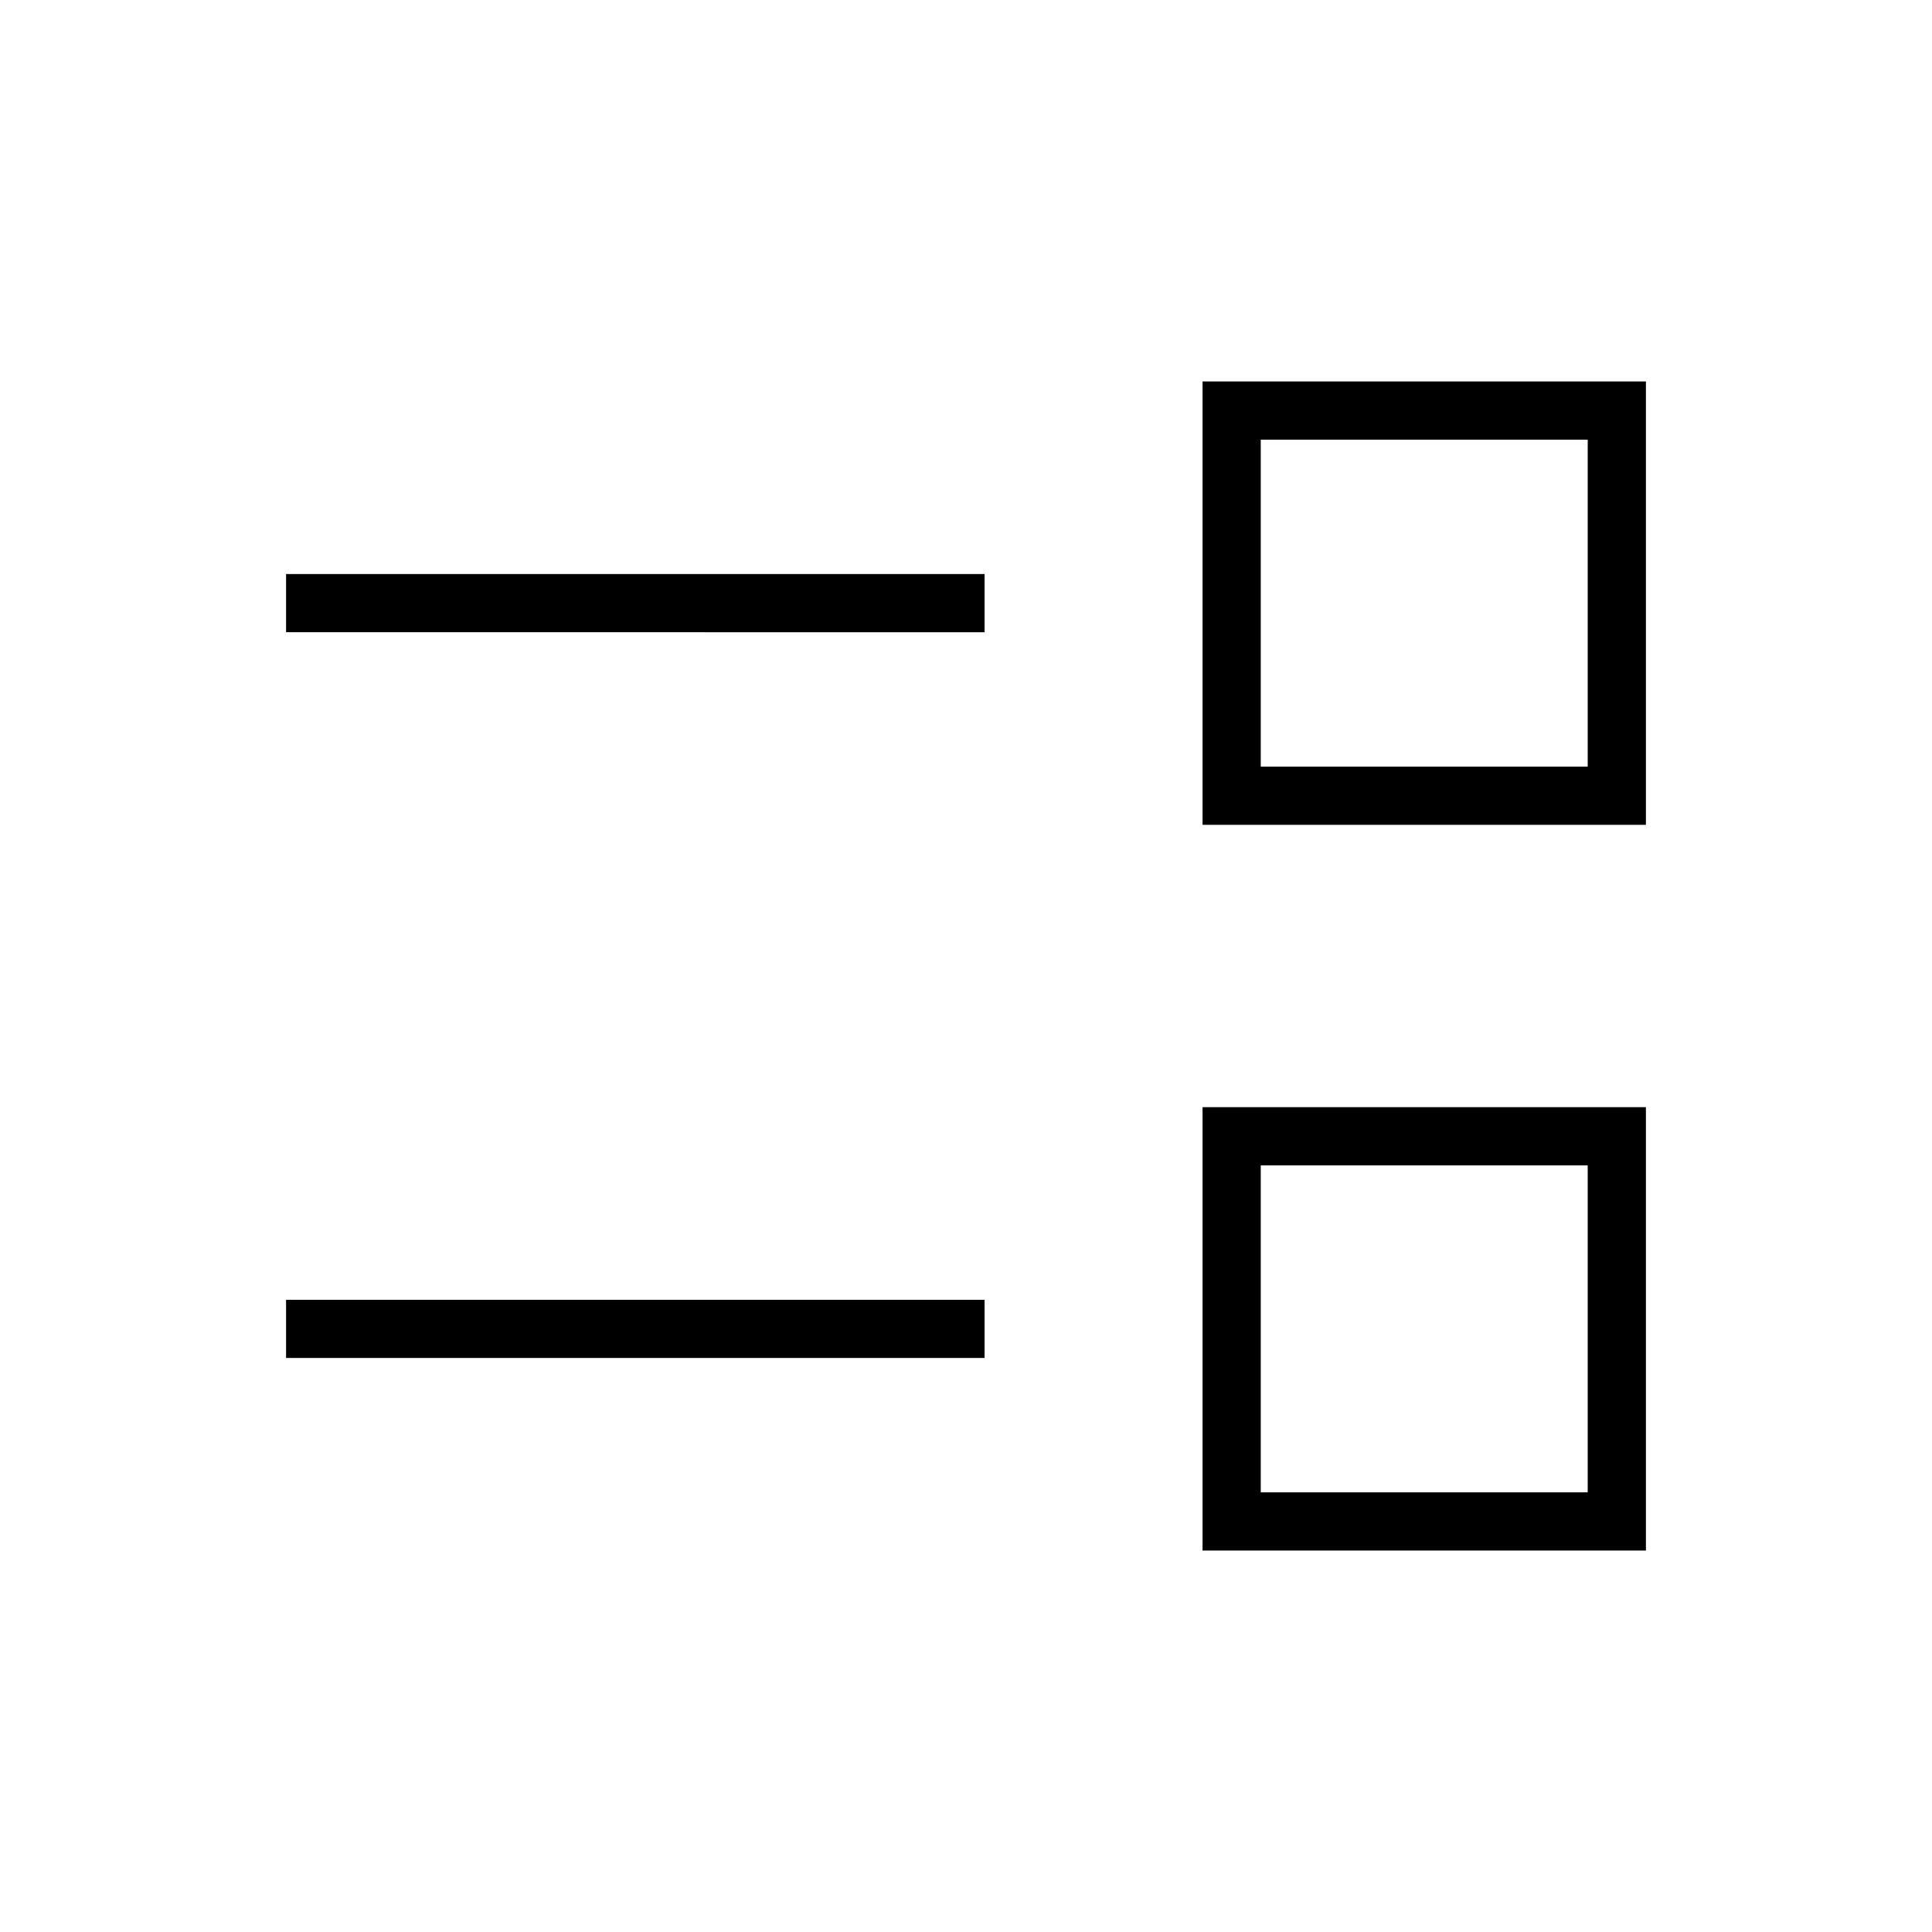 <svg xmlns="http://www.w3.org/2000/svg" height="20" viewBox="0 -960 960 960" width="20"><path d="M597.54-189.54v-220.31h220.31v220.31H597.54Zm28.92-28.92h162.46v-162.46H626.46v162.46Zm-484.31-66.77v-28.92h347.08v28.92H142.15Zm455.39-264.92v-220.31h220.31v220.31H597.54Zm28.92-28.93h162.46v-162.46H626.46v162.46Zm-484.31-66.77v-28.92h347.08v28.92H142.15Zm565.73 345.97Zm0-360.62Z"/></svg>